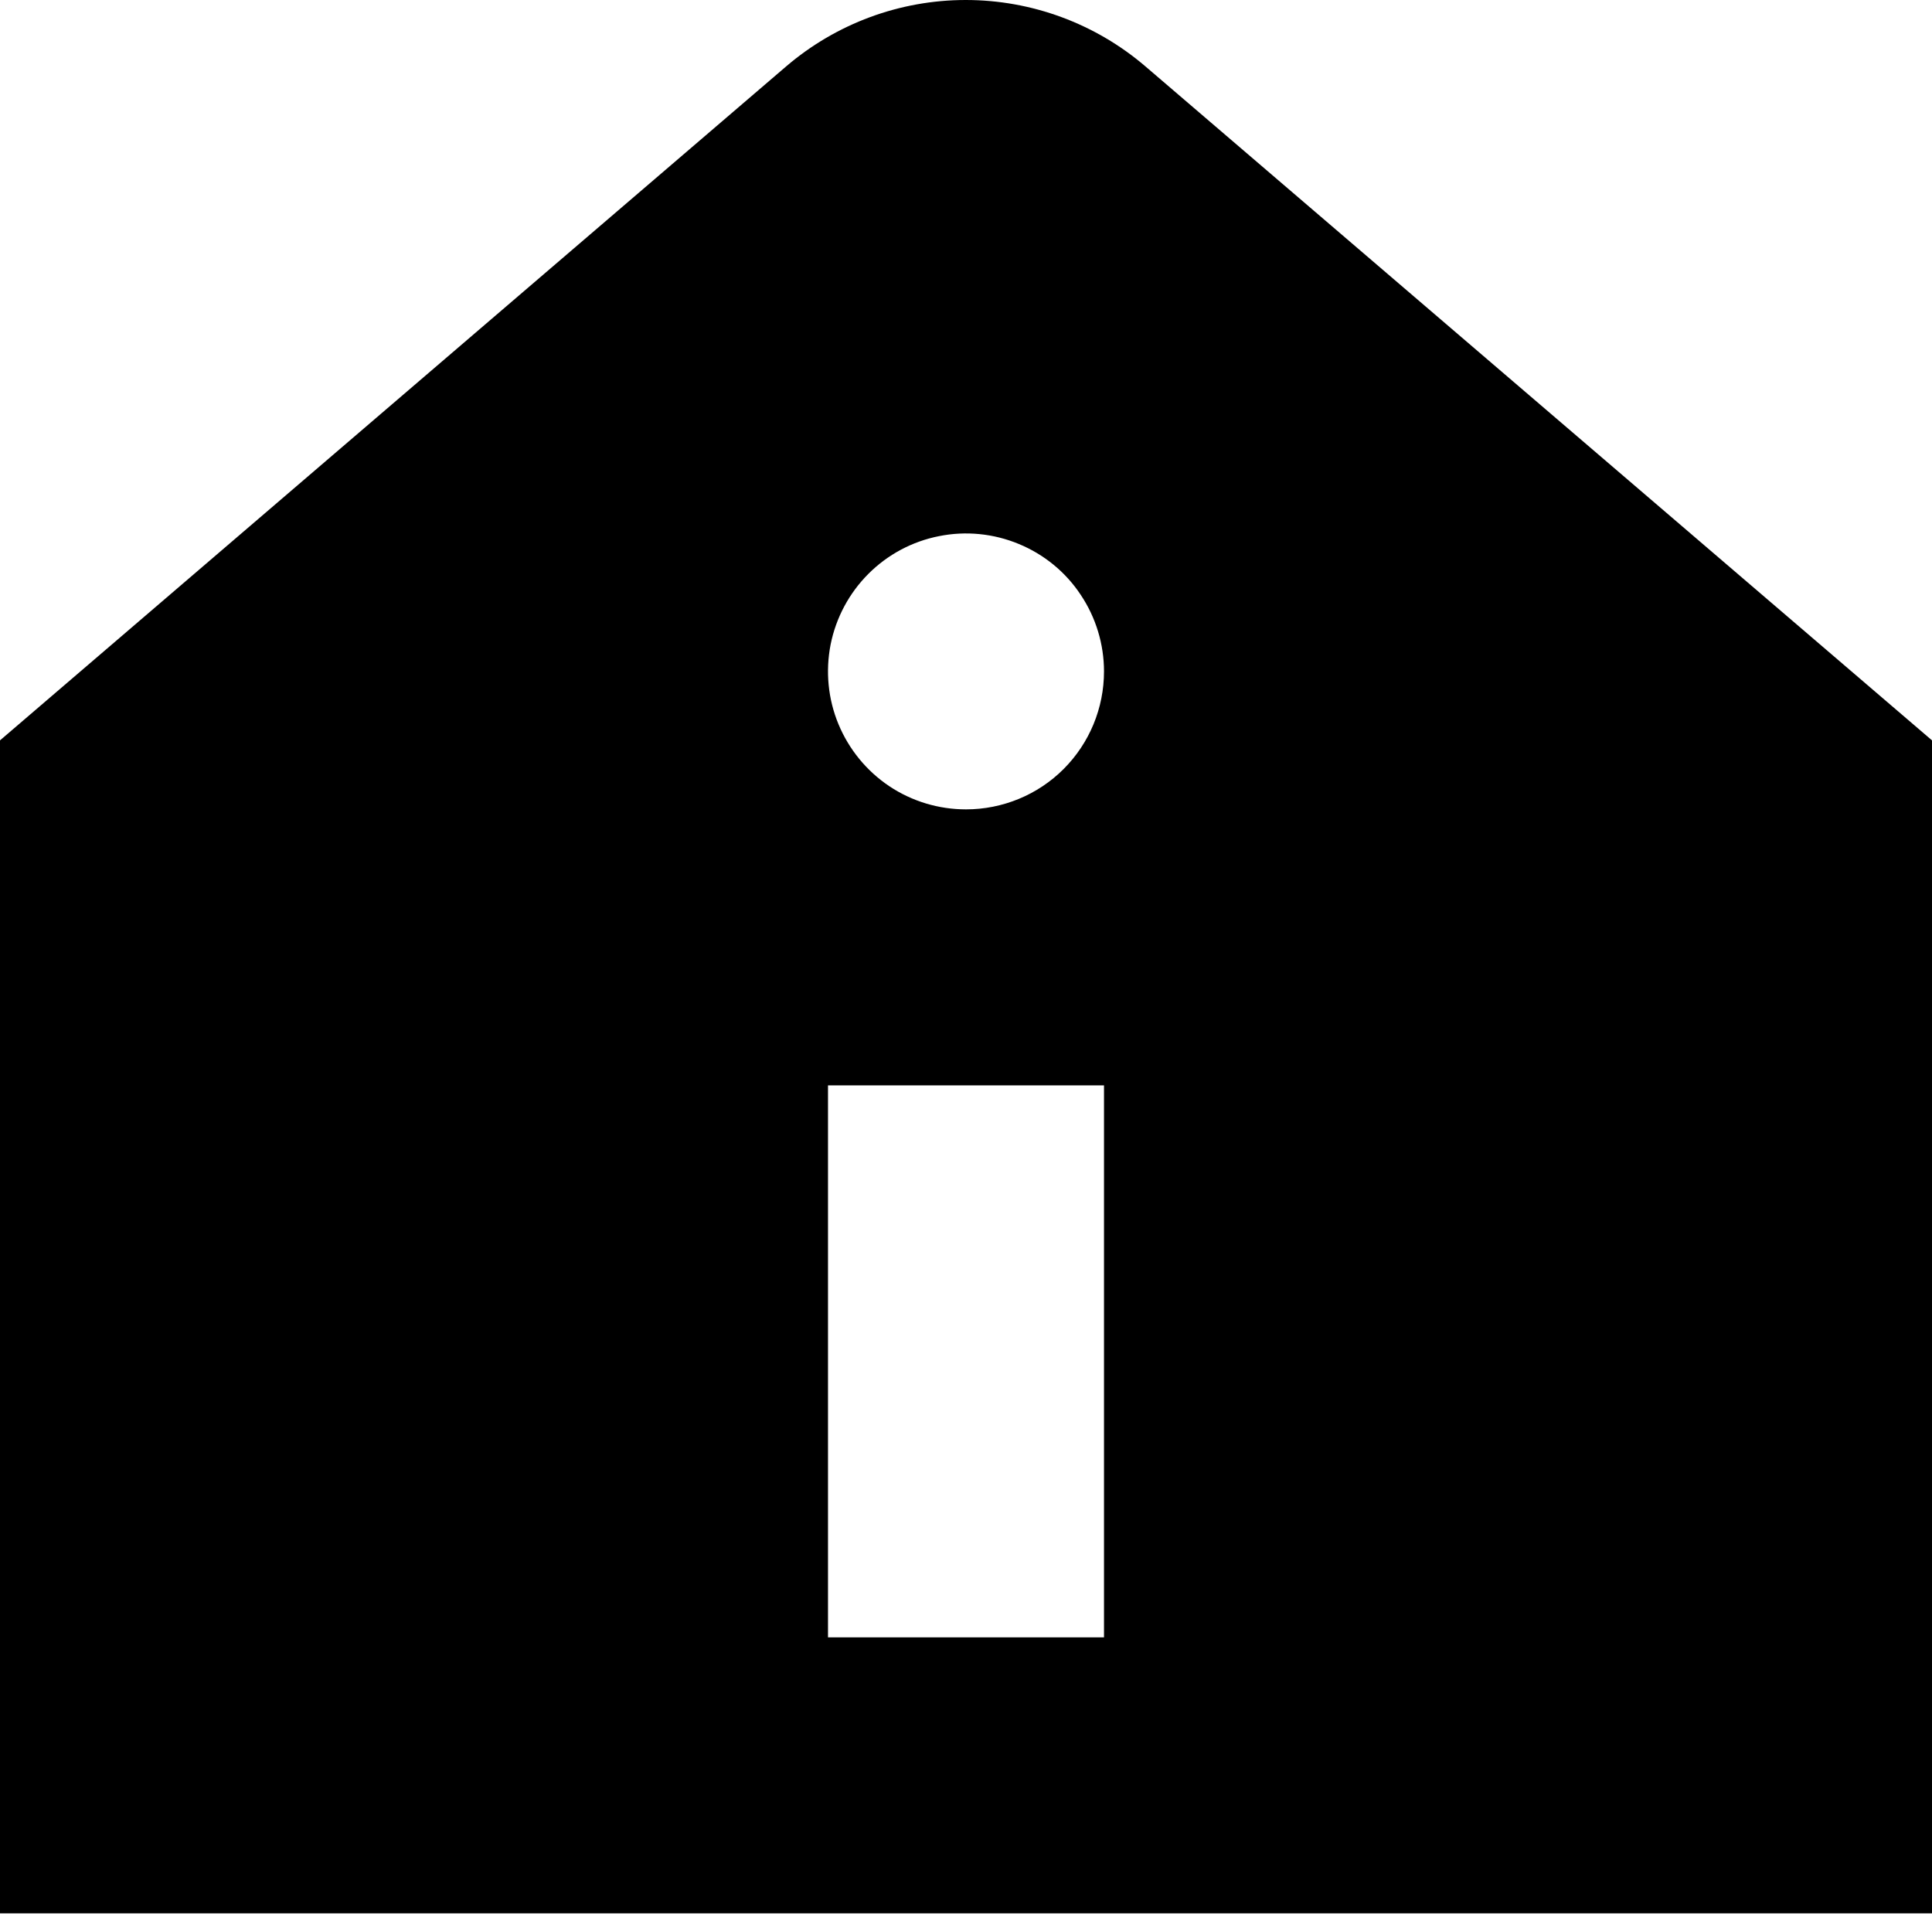 <svg xmlns="http://www.w3.org/2000/svg" width="1.25em" height="1.25em" fill="none" viewBox="0 0 14 14"><path fill="currentColor" d="M8.3 0.481C7.938 0.171 7.476 0 6.998 0C6.521 0 6.059 0.171 5.697 0.481L0 5.365V13.865H14V5.365L8.3 0.481ZM8 11.865H6V7.865H8V11.865ZM7 5.865C6.802 5.865 6.609 5.807 6.444 5.697C6.28 5.587 6.152 5.431 6.076 5.248C6 5.065 5.981 4.864 6.019 4.67C6.058 4.476 6.153 4.298 6.293 4.158C6.433 4.018 6.611 3.923 6.805 3.885C6.999 3.846 7.2 3.866 7.383 3.942C7.565 4.017 7.722 4.145 7.831 4.31C7.941 4.474 8 4.668 8 4.865C8 5.131 7.895 5.385 7.707 5.573C7.52 5.76 7.265 5.865 7 5.865Z"/></svg>